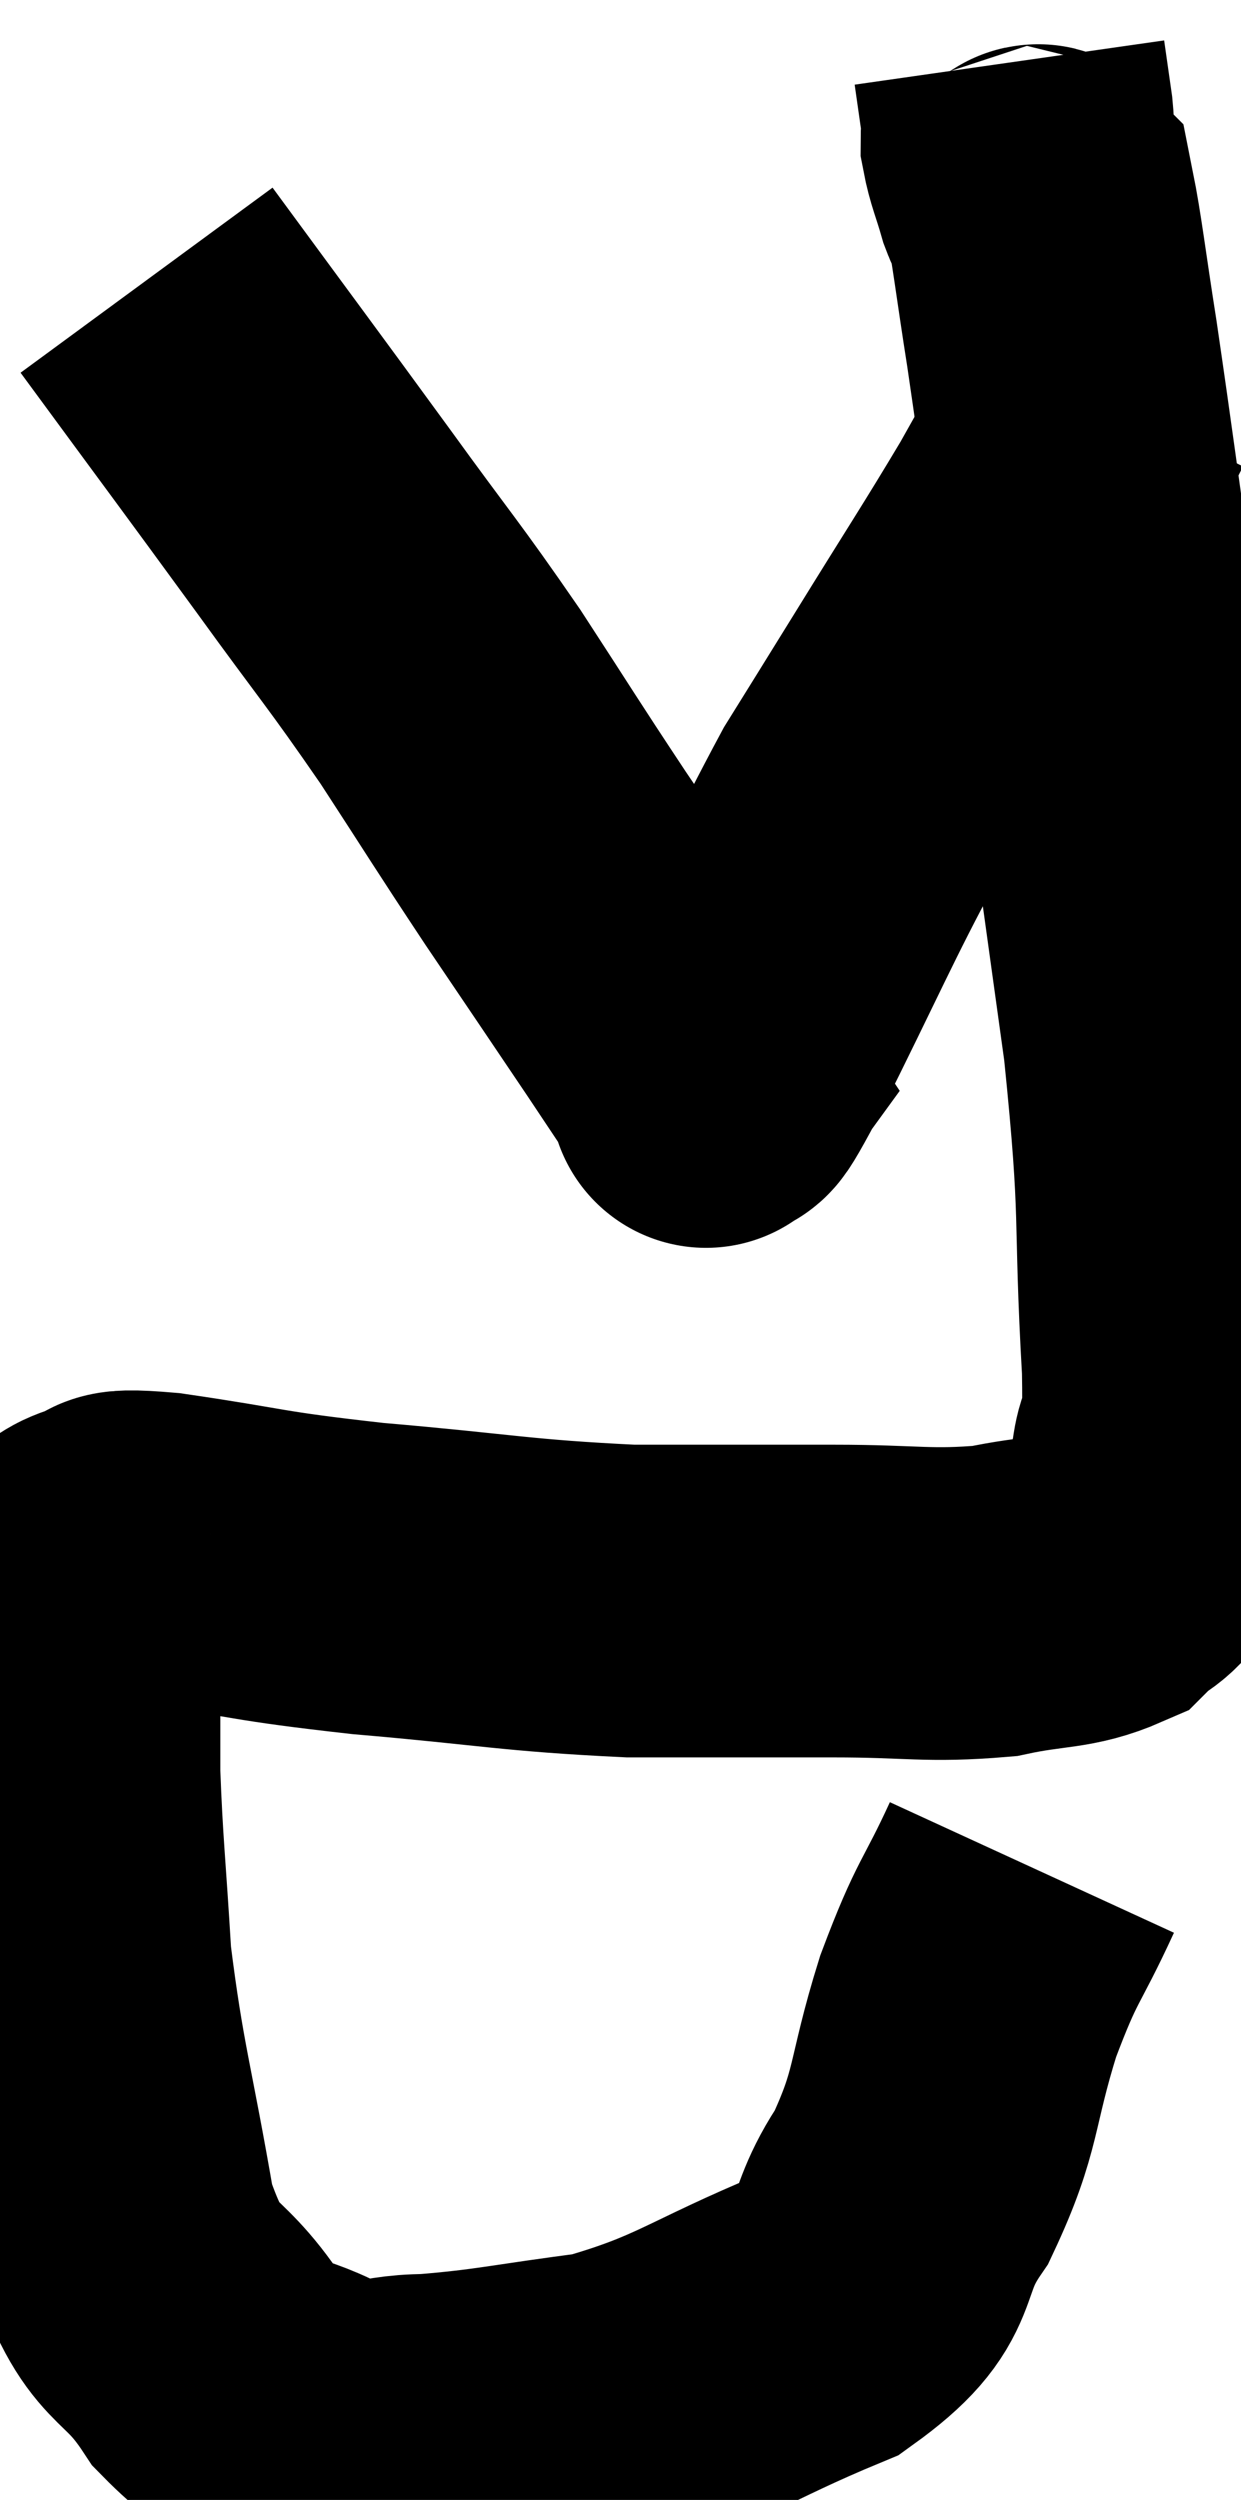 <svg xmlns="http://www.w3.org/2000/svg" viewBox="12.476 6.2 19.848 39.973" width="19.848" height="39.973"><path d="M 28.98 36.06 C 28.47 37.17, 28.44 37.005, 27.96 38.28 C 27.51 39.72, 27.645 39.915, 27.06 41.16 C 26.34 42.21, 26.85 42.375, 25.62 43.26 C 23.88 43.98, 23.715 44.25, 22.14 44.7 C 20.73 44.88, 20.445 44.97, 19.32 45.06 C 18.48 45.06, 18.495 45.315, 17.64 45.06 C 16.77 44.55, 16.71 44.865, 15.9 44.04 C 15.15 42.9, 14.955 43.38, 14.4 41.76 C 14.04 39.66, 13.905 39.36, 13.68 37.56 C 13.59 36.06, 13.545 35.76, 13.5 34.56 C 13.5 33.66, 13.5 33.48, 13.5 32.76 C 13.5 32.22, 13.485 32.025, 13.5 31.68 C 13.53 31.53, 13.395 31.53, 13.56 31.38 C 13.86 31.23, 13.785 31.185, 14.16 31.08 C 14.61 31.02, 14.01 30.87, 15.06 30.96 C 16.71 31.2, 16.485 31.23, 18.36 31.44 C 20.46 31.62, 20.7 31.71, 22.56 31.8 C 24.18 31.8, 24.345 31.8, 25.8 31.8 C 27.09 31.8, 27.315 31.89, 28.38 31.8 C 29.22 31.62, 29.475 31.695, 30.06 31.44 C 30.39 31.11, 30.45 31.23, 30.72 30.78 C 30.93 30.21, 30.99 30.315, 31.14 29.64 C 31.23 28.86, 31.35 29.775, 31.32 28.08 C 31.17 25.47, 31.32 25.785, 31.02 22.86 C 30.57 19.62, 30.51 19.17, 30.12 16.38 C 29.79 14.04, 29.715 13.44, 29.46 11.7 C 29.28 10.56, 29.22 10.02, 29.1 9.42 C 29.04 9.36, 29.07 9.54, 28.98 9.3 C 28.86 8.88, 28.8 8.775, 28.74 8.46 C 28.74 8.25, 28.77 8.355, 28.74 8.04 C 28.68 7.62, 28.65 7.41, 28.62 7.2 L 28.62 7.2" fill="none" stroke="black" stroke-width="5"></path><path d="M 14.82 10.68 C 16.23 12.6, 16.425 12.855, 17.64 14.52 C 18.66 15.93, 18.75 15.99, 19.68 17.34 C 20.52 18.63, 20.535 18.675, 21.36 19.92 C 22.17 21.12, 22.365 21.405, 22.98 22.32 C 23.4 22.95, 23.61 23.265, 23.82 23.58 C 23.82 23.58, 23.82 23.58, 23.82 23.58 C 23.82 23.58, 23.7 23.745, 23.82 23.58 C 24.06 23.25, 23.7 24.045, 24.3 22.92 C 25.26 21, 25.47 20.475, 26.22 19.08 C 26.76 18.21, 26.595 18.48, 27.3 17.34 C 28.17 15.93, 28.395 15.6, 29.04 14.52 C 29.46 13.77, 29.61 13.515, 29.88 13.02 C 30 12.78, 30.06 12.66, 30.12 12.54 C 30.12 12.54, 30.12 12.54, 30.12 12.54 L 30.12 12.54" fill="none" stroke="black" stroke-width="5"></path></svg>